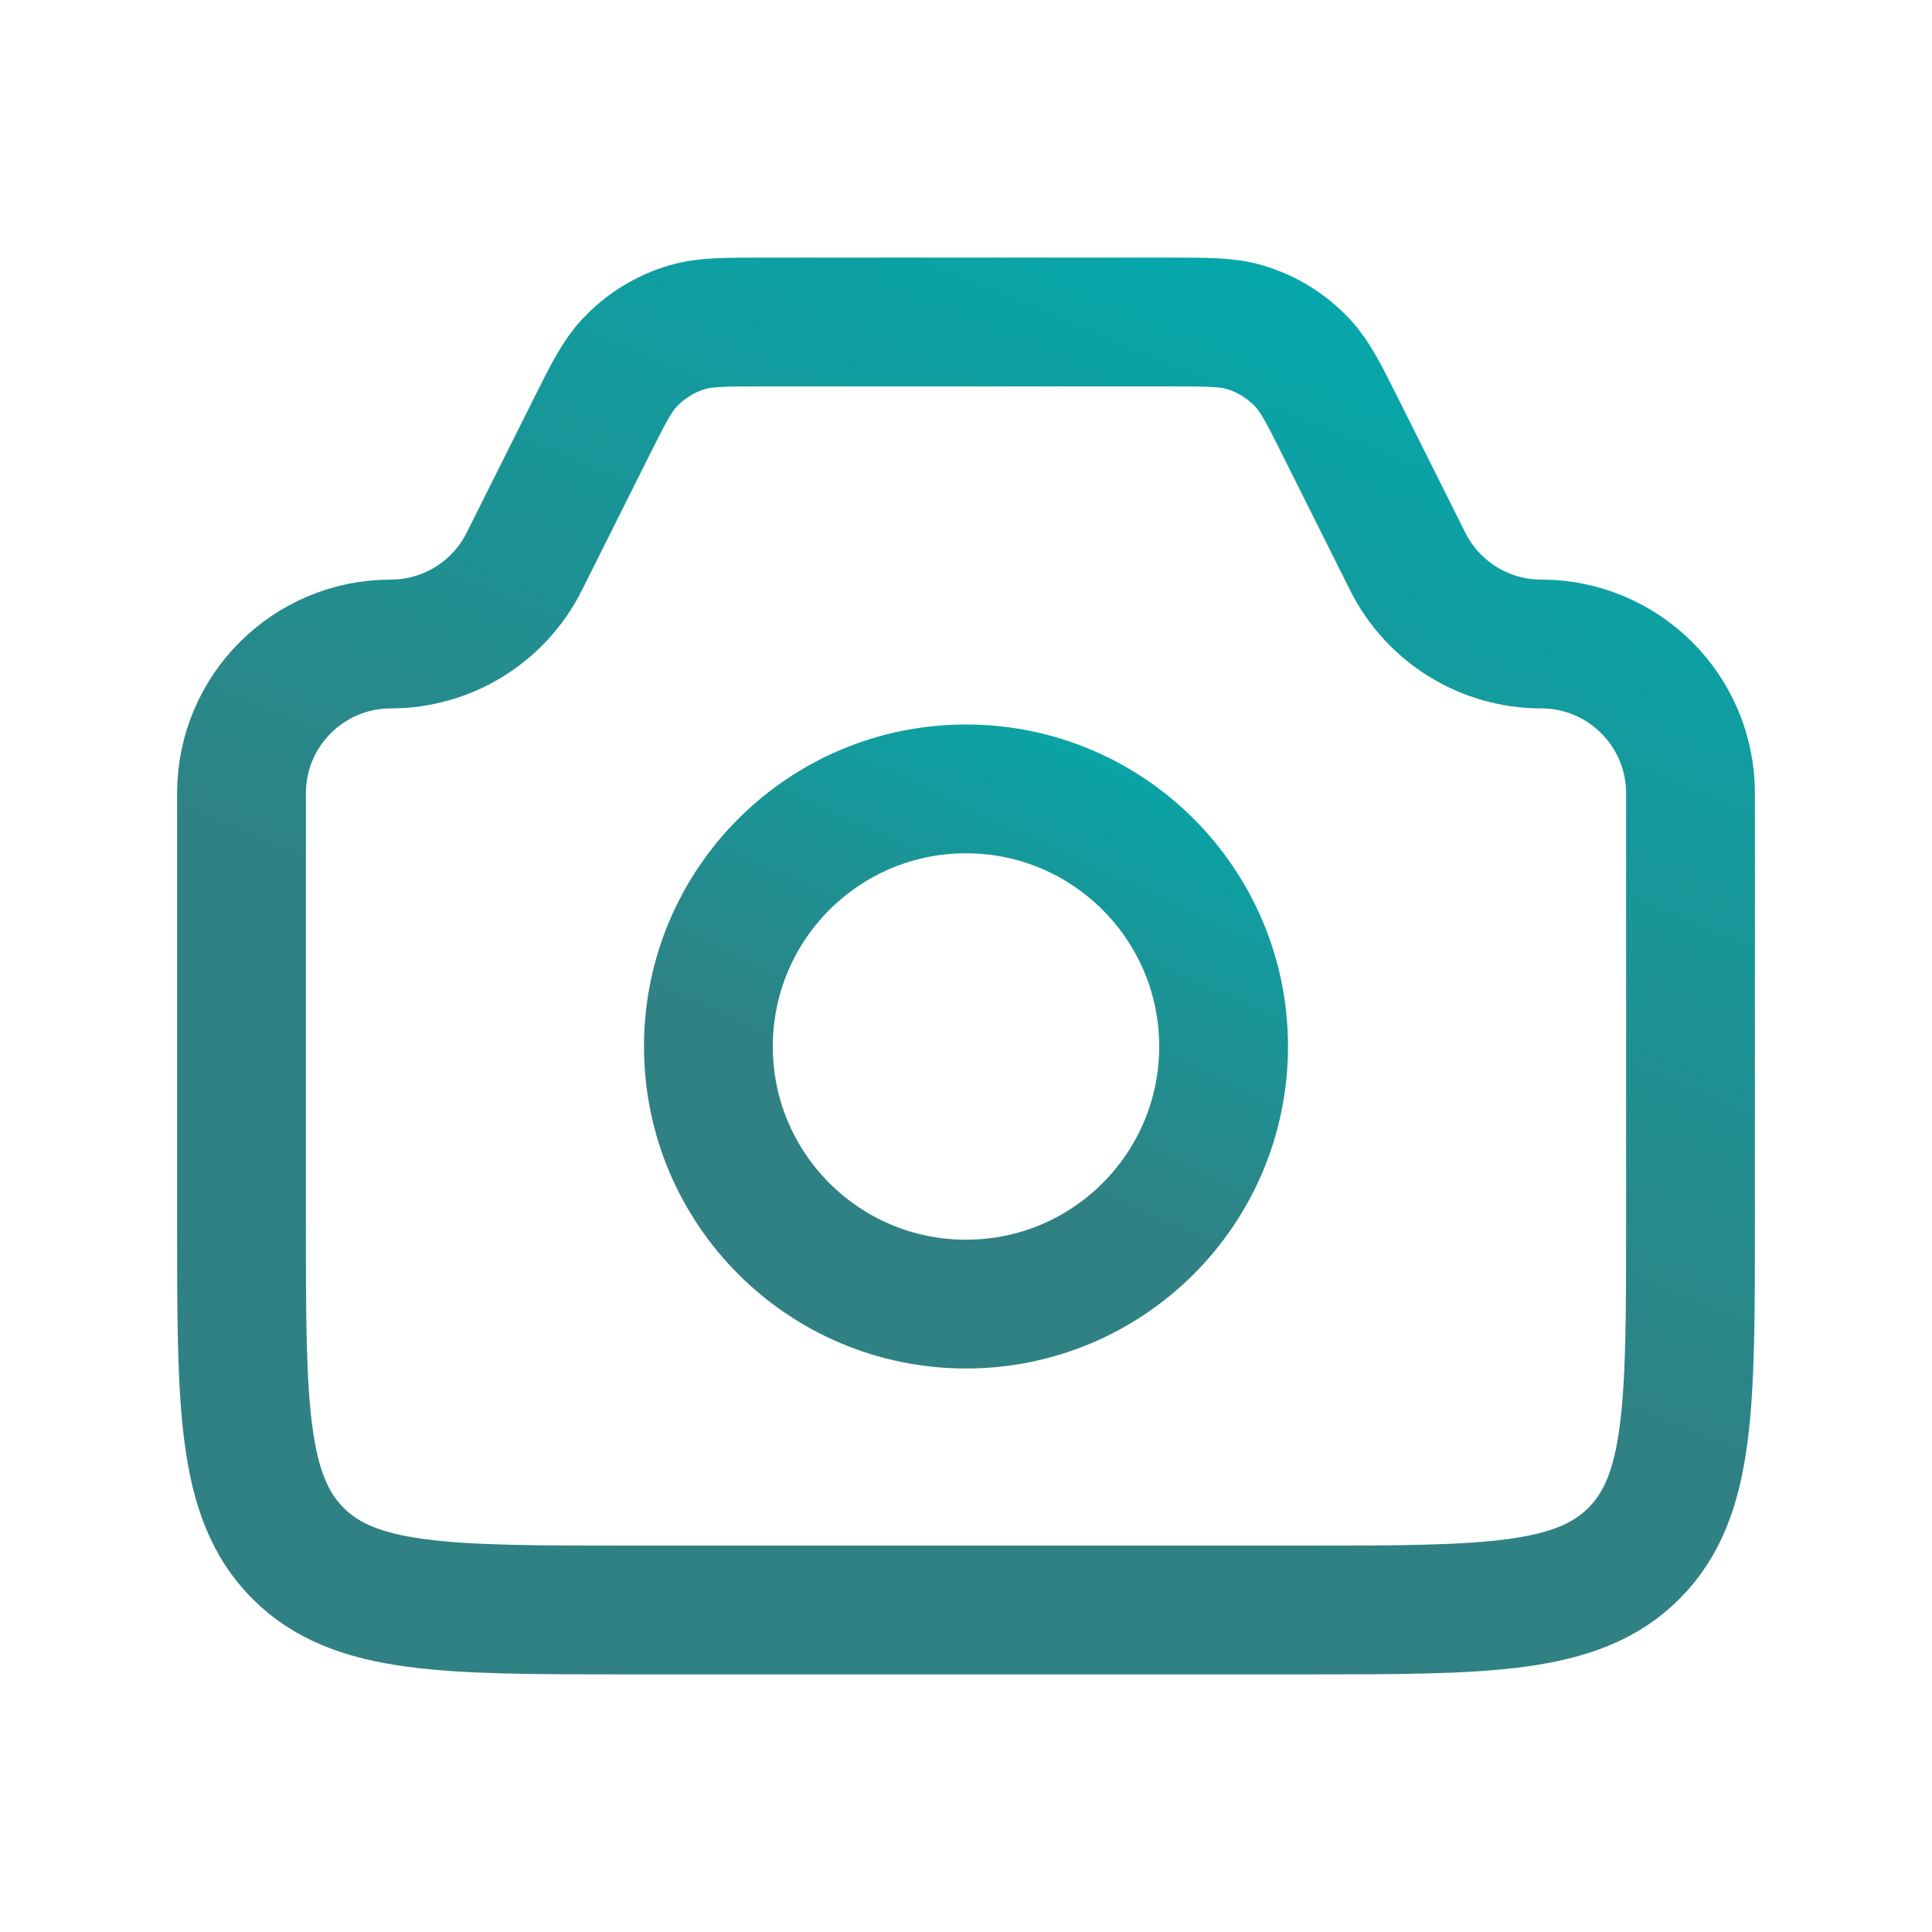 <svg width="30" height="30" viewBox="0 0 30 30" fill="none" xmlns="http://www.w3.org/2000/svg">
<path d="M3.75 12.318C3.75 11.038 4.788 10 6.068 10V10C6.945 10 7.748 9.504 8.141 8.719L9.167 6.667C9.438 6.124 9.574 5.853 9.765 5.645C10.013 5.376 10.33 5.18 10.681 5.078C10.953 5 11.257 5 11.863 5H18.137C18.743 5 19.047 5 19.319 5.078C19.67 5.18 19.987 5.376 20.235 5.645C20.426 5.853 20.562 6.124 20.833 6.667L21.859 8.719C22.252 9.504 23.055 10 23.932 10V10C25.212 10 26.25 11.038 26.25 12.318V19C26.25 21.828 26.25 23.243 25.371 24.121C24.493 25 23.078 25 20.25 25H9.75C6.922 25 5.507 25 4.629 24.121C3.75 23.243 3.75 21.828 3.75 19V12.318Z" stroke="url(#paint0_linear_445_960)" stroke-width="2"/>
<circle cx="15" cy="16.25" r="4" stroke="url(#paint1_linear_445_960)" stroke-width="2"/>
<defs>
<linearGradient id="paint0_linear_445_960" x1="26.25" y1="5" x2="17.532" y2="26.049" gradientUnits="userSpaceOnUse">
<stop stop-color="#00ACAF"/>
<stop offset="0.724" stop-color="#308183"/>
</linearGradient>
<linearGradient id="paint1_linear_445_960" x1="20" y1="11.25" x2="15.28" y2="21.38" gradientUnits="userSpaceOnUse">
<stop stop-color="#00ACAF"/>
<stop offset="0.724" stop-color="#308183"/>
</linearGradient>
</defs>
</svg>
